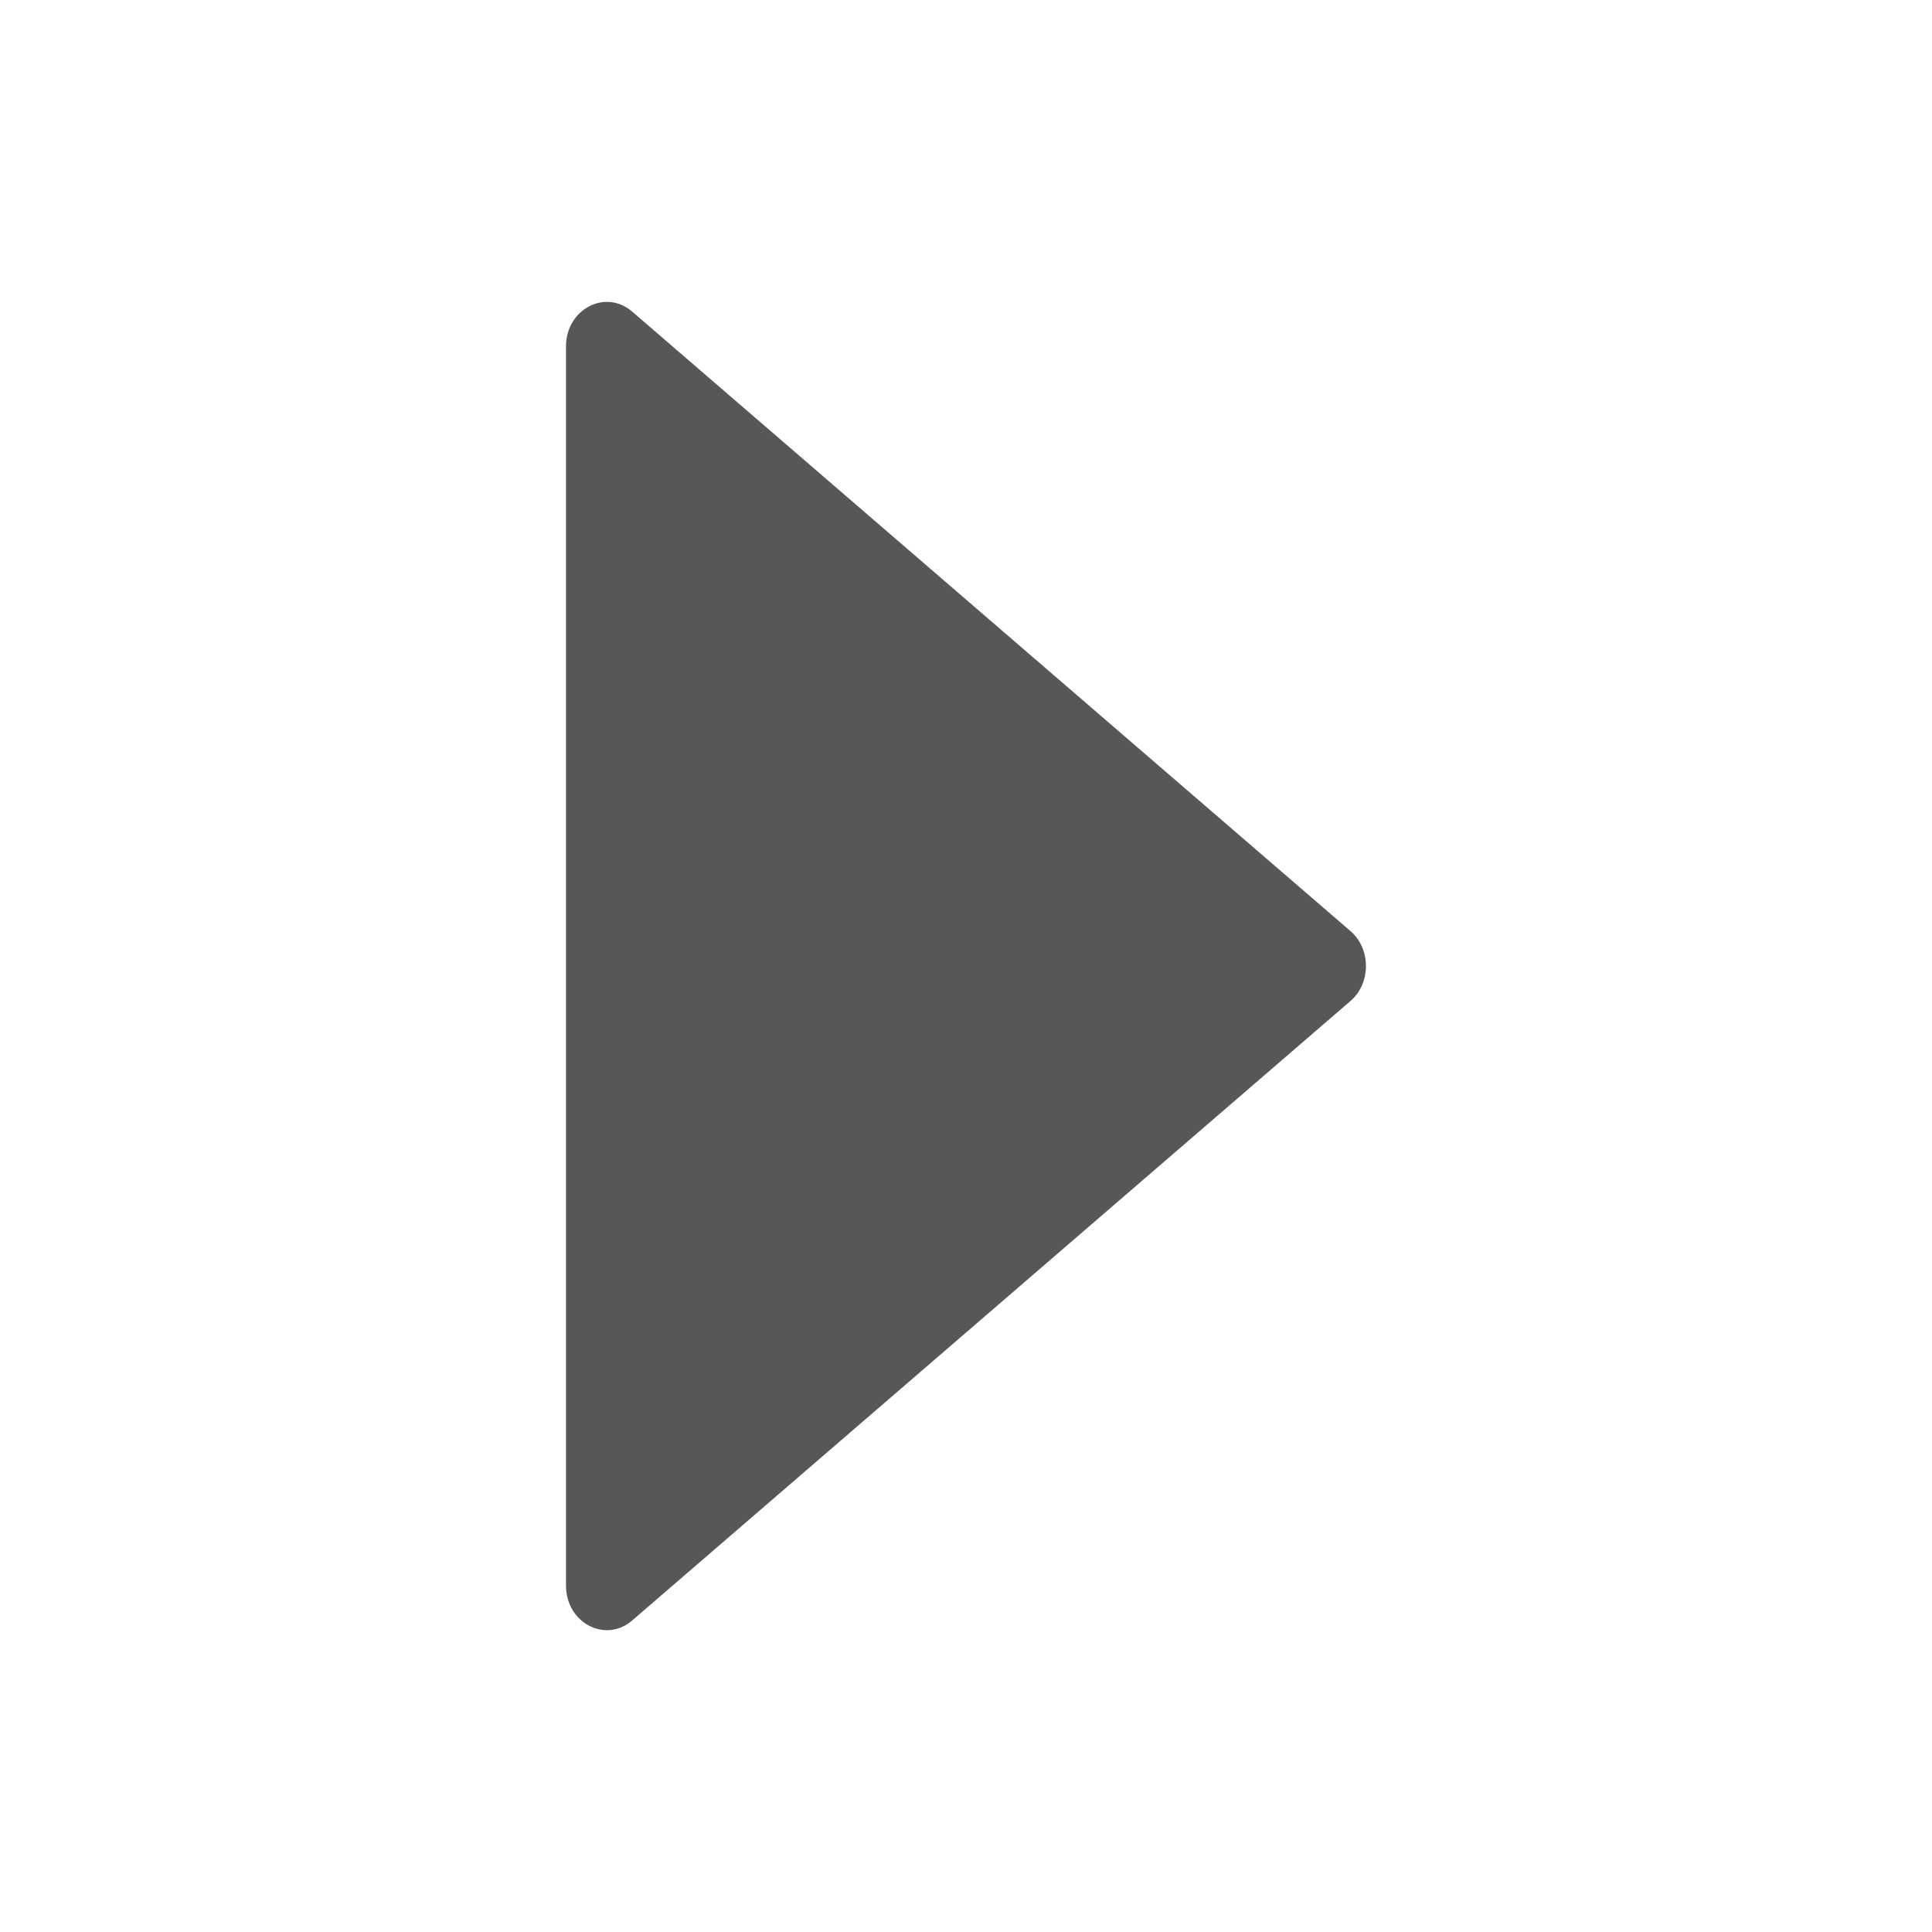 <svg xmlns="http://www.w3.org/2000/svg" width="24" height="24" viewBox="0 0 24 24" fill="none">
  <path d="M16.777 11.567L7.852 3.87C7.519 3.584 7.031 3.842 7.031 4.303V19.697C7.031 20.159 7.519 20.417 7.852 20.131L16.777 12.434C17.032 12.214 17.032 11.787 16.777 11.567Z" fill="#111111" fill-opacity="0.7"/>
</svg>